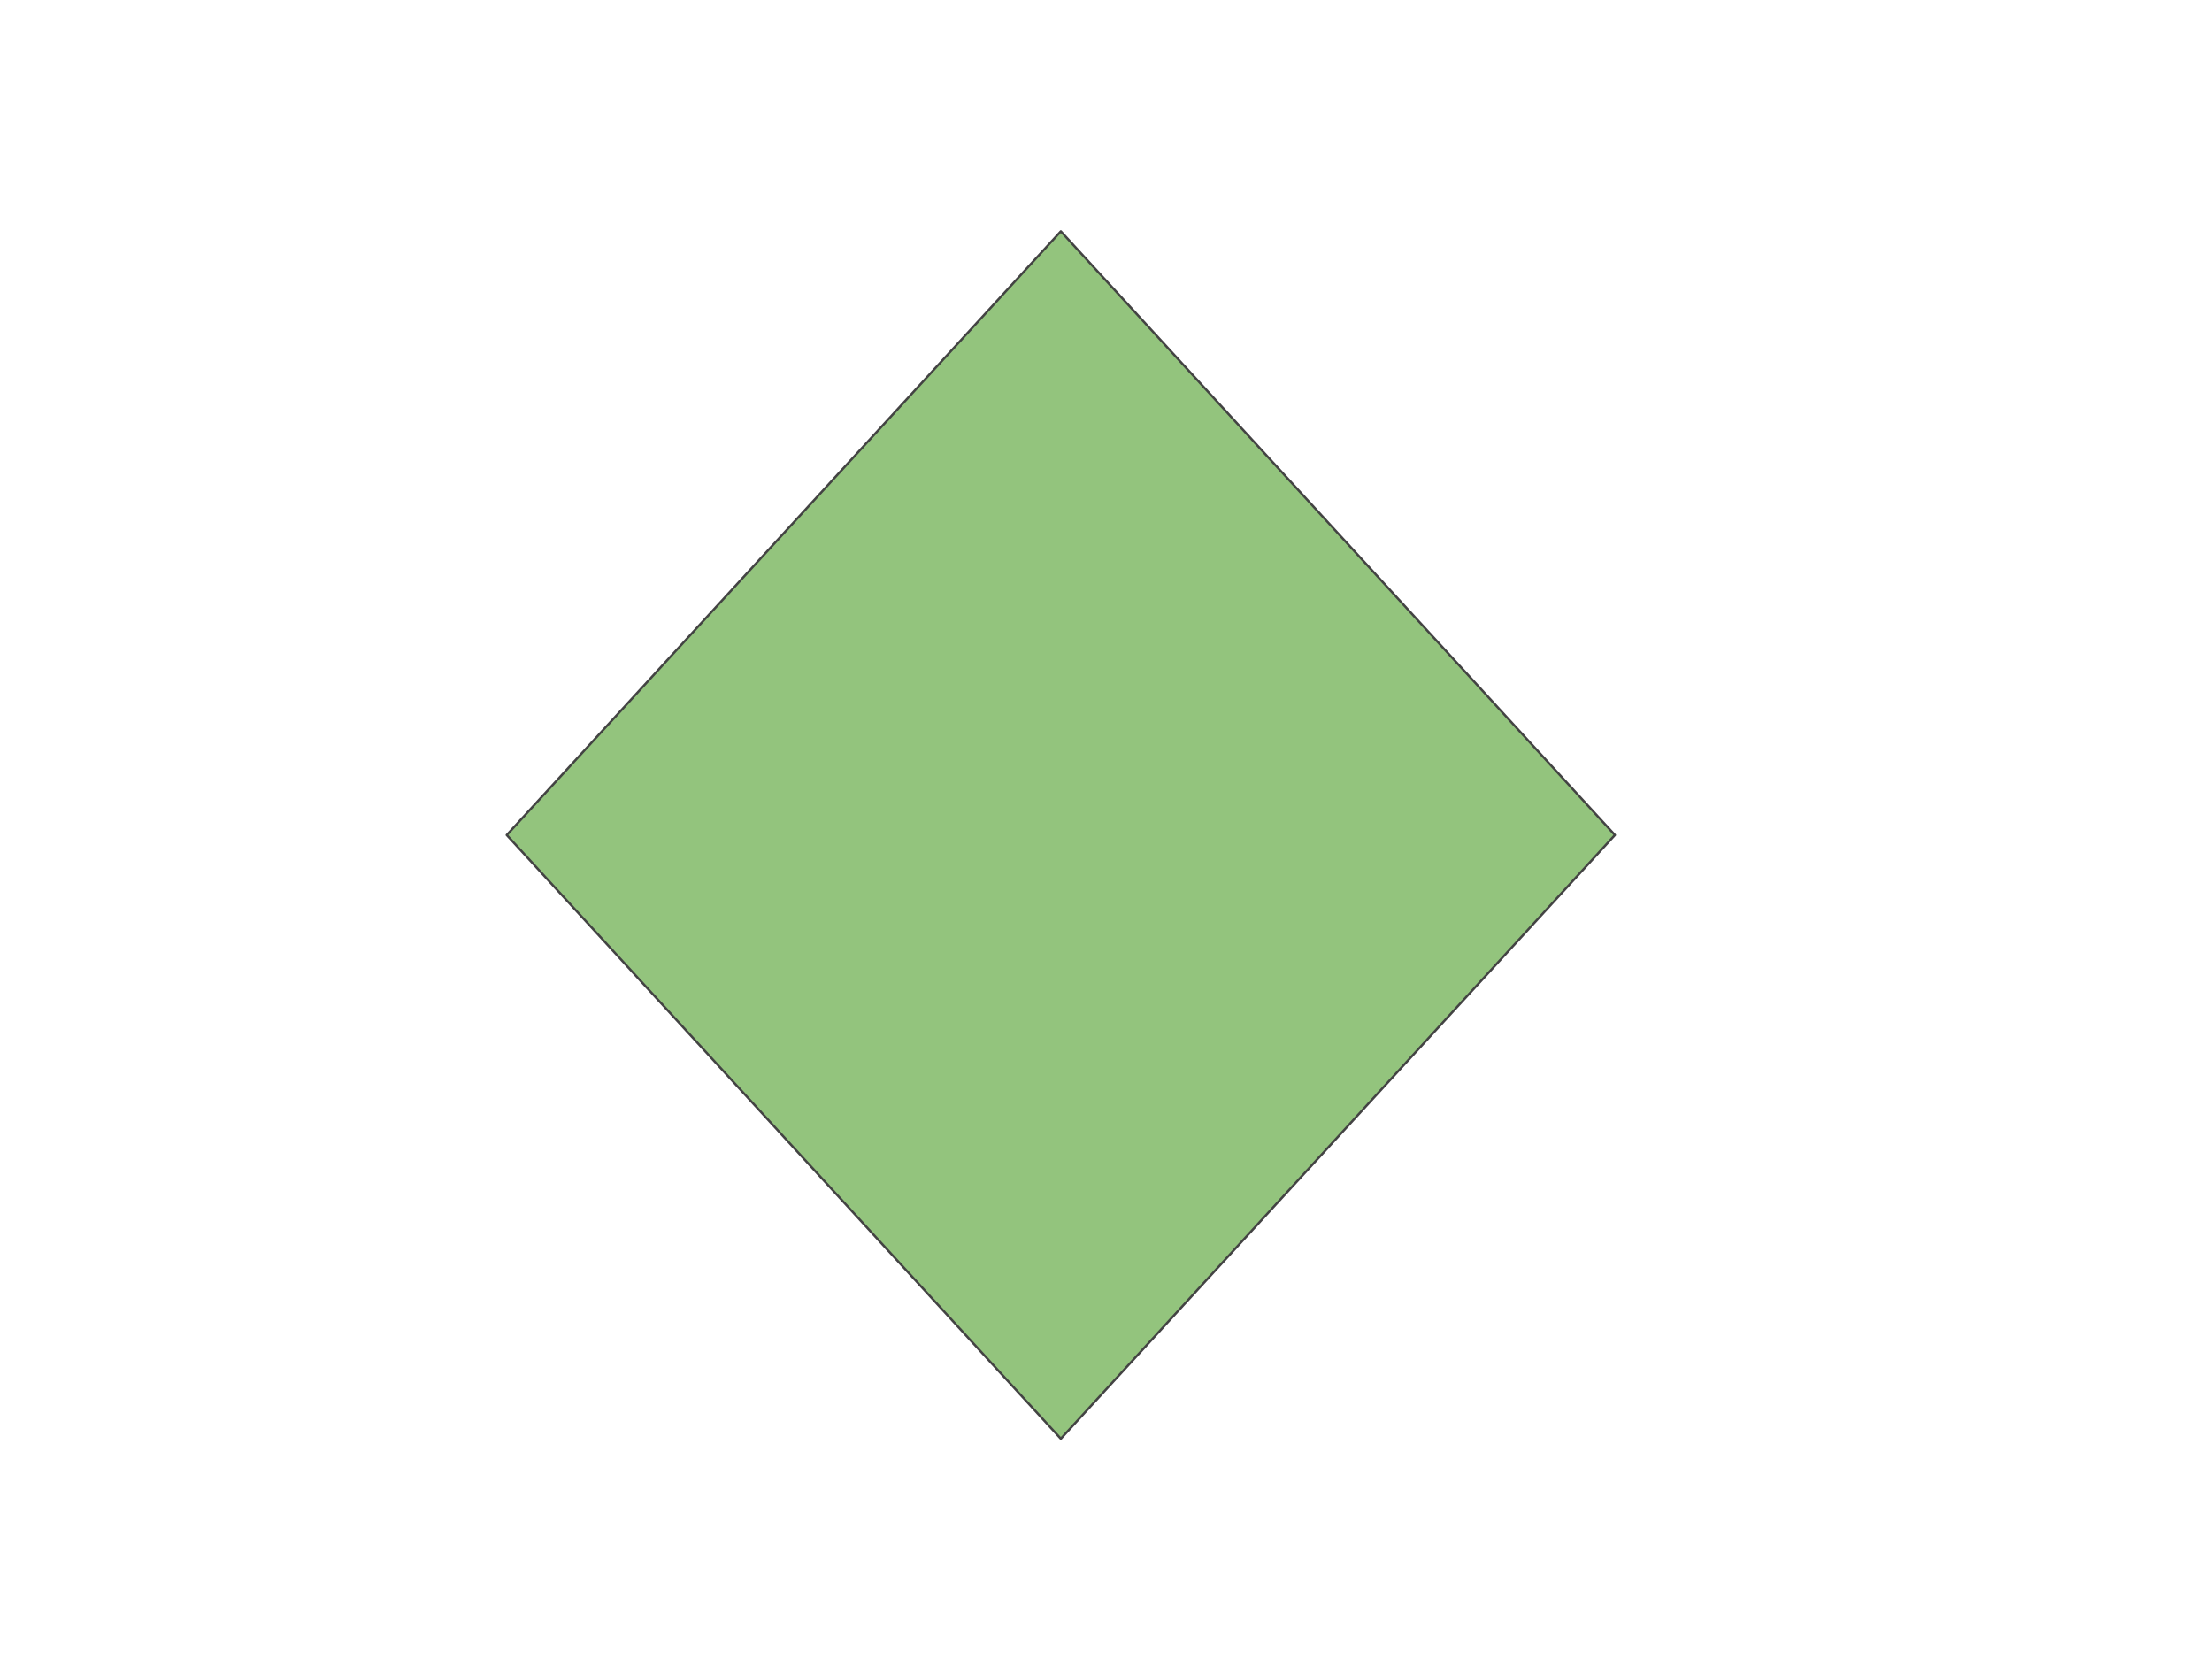<svg version="1.1" viewBox="0.0 0.0 960.0 720.0" fill="none" stroke="none" stroke-linecap="square" stroke-miterlimit="10" xmlns:xlink="http://www.w3.org/1999/xlink" xmlns="http://www.w3.org/2000/svg"><clipPath id="p.0"><path d="m0 0l960.0 0l0 720.0l-960.0 0l0 -720.0z" clip-rule="nonzero"/></clipPath><g clip-path="url(#p.0)"><path fill="#000000" fill-opacity="0.0" d="m0 0l960.0 0l0 720.0l-960.0 0z" fill-rule="evenodd"/><path fill="#93c47d" d="m219.921 362.399l240.472 -262.0l240.472 262.0l-240.472 262z" fill-rule="evenodd"/><path stroke="#434343" stroke-width="1.0" stroke-linejoin="round" stroke-linecap="butt" d="m219.921 362.399l240.472 -262.0l240.472 262.0l-240.472 262z" fill-rule="evenodd"/></g></svg>